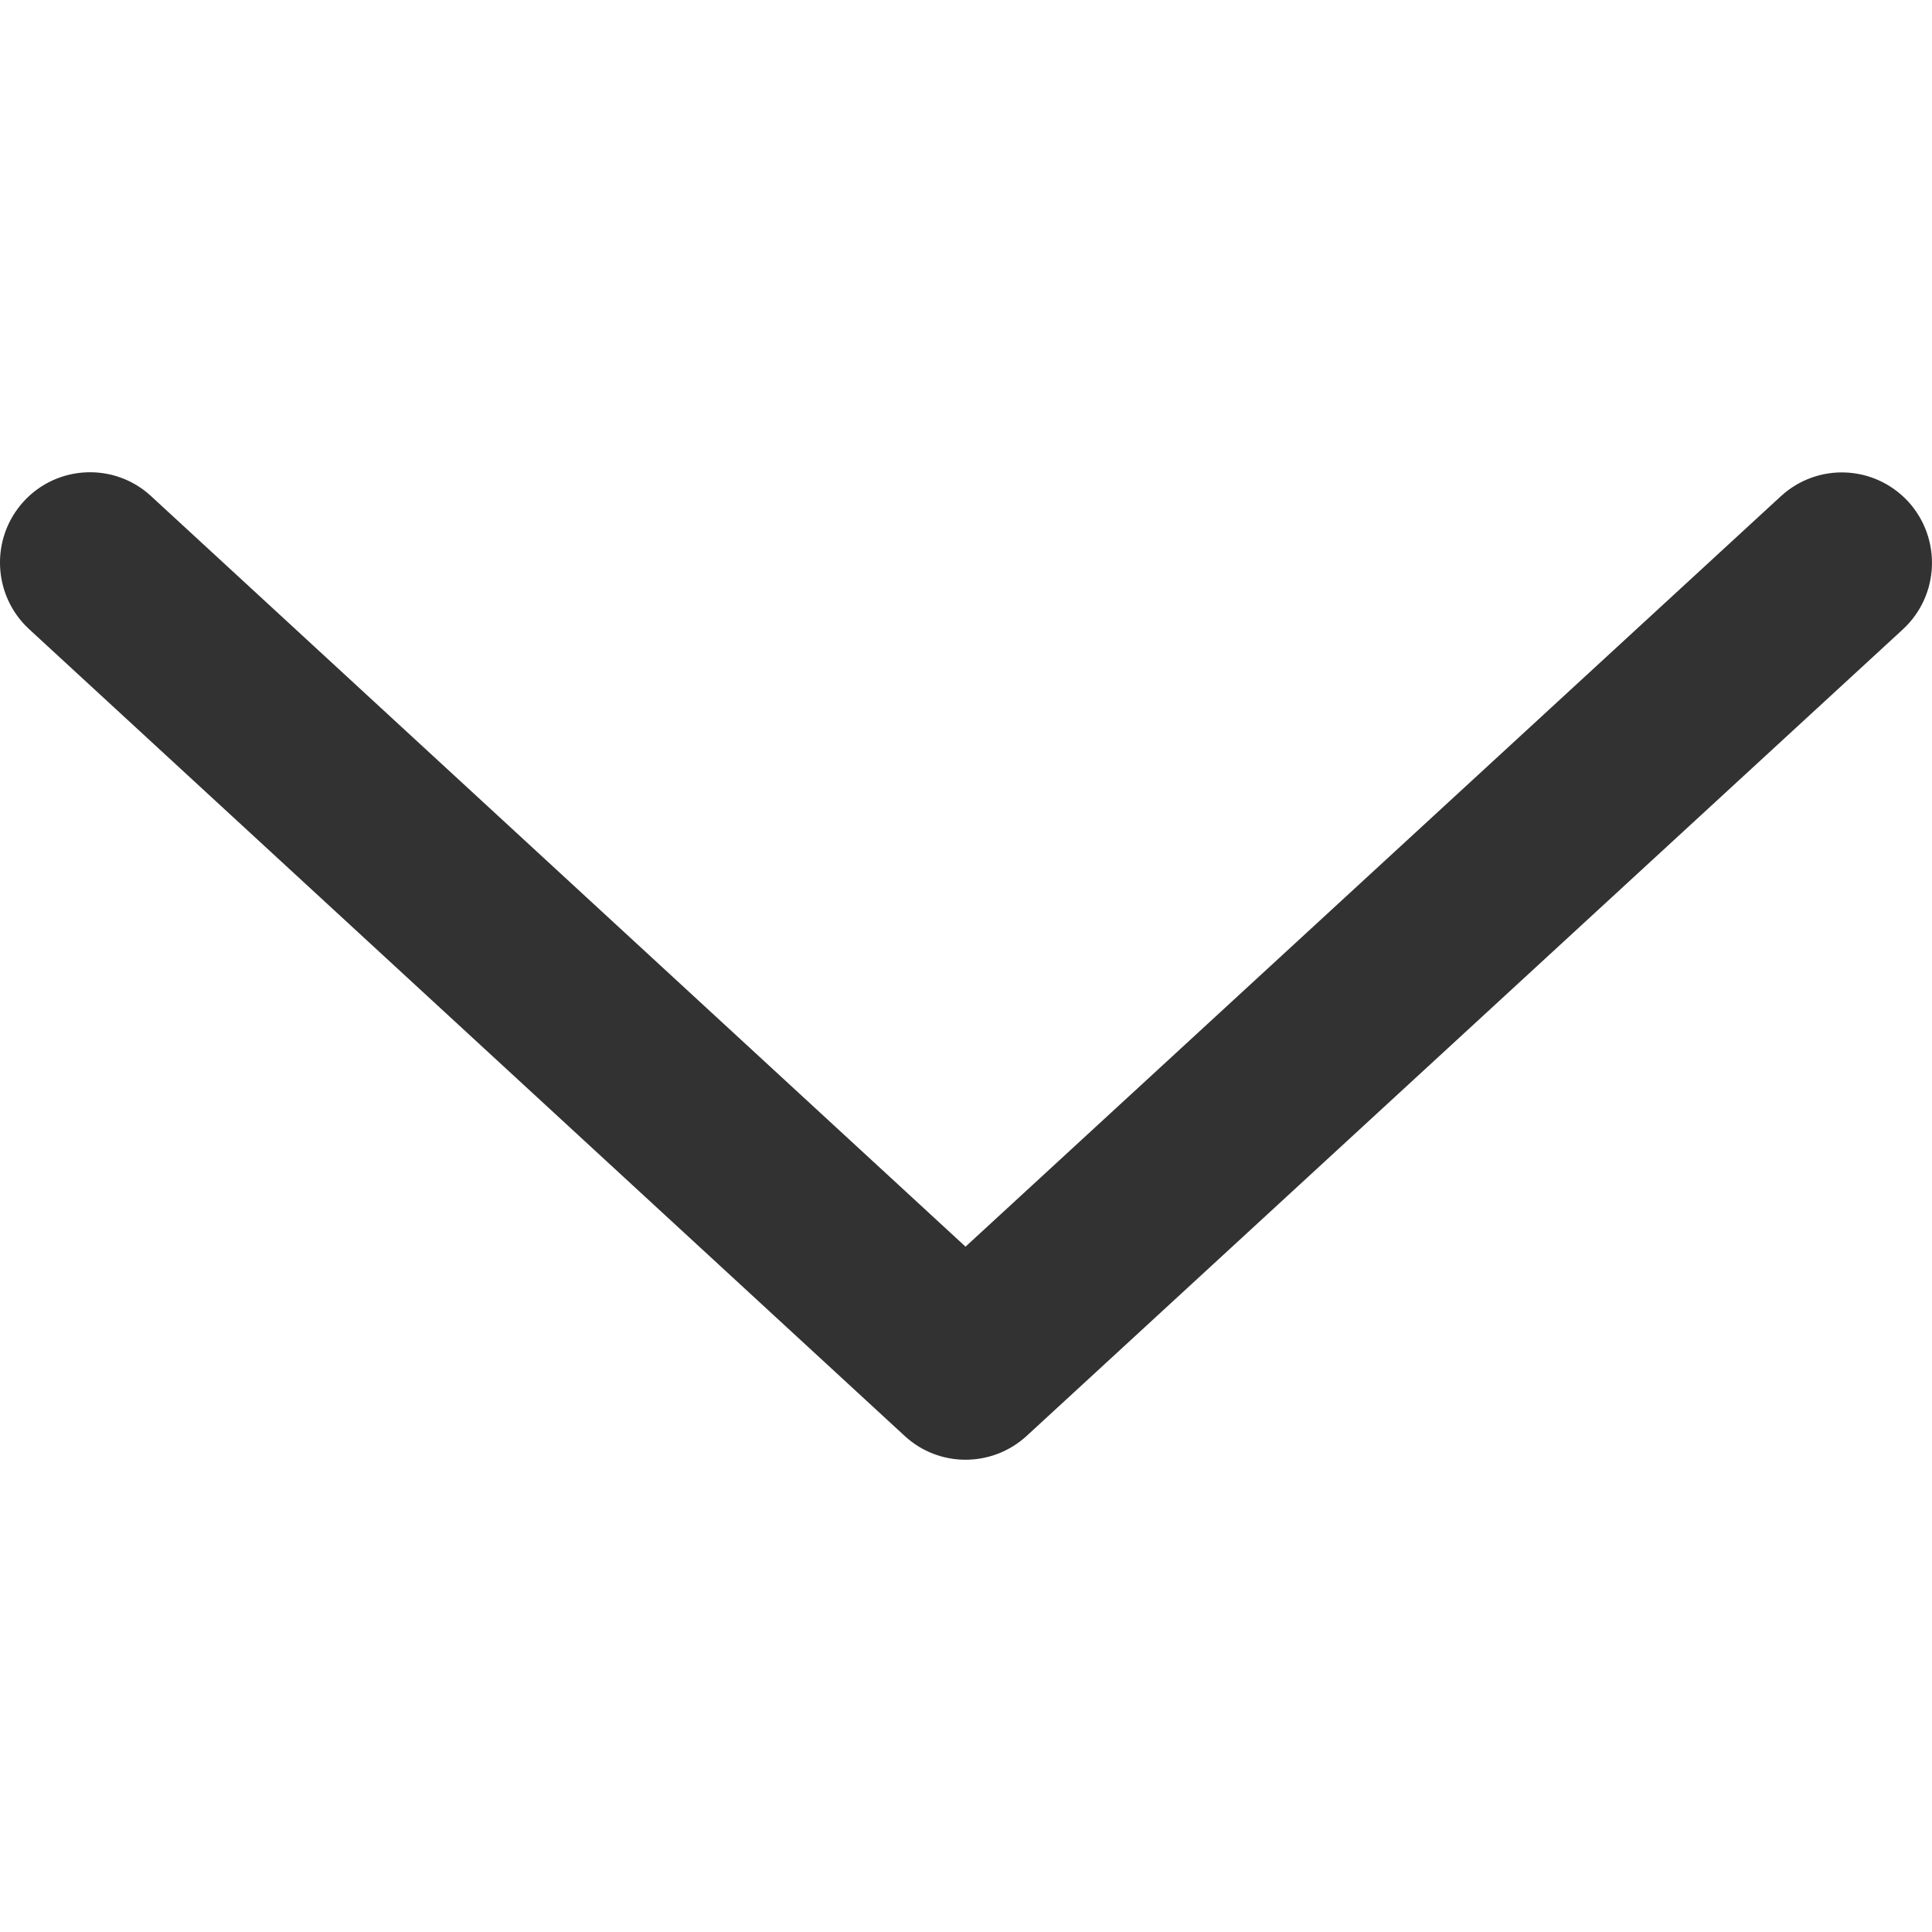 <svg height="45" viewBox="0 0 45 45" width="45" xmlns="http://www.w3.org/2000/svg"><path d="m22.489 34c-.51 0-1.019-.185-1.418-.555l-20.391-18.789c-.855-.787-.912-2.12-.127-2.978.785-.855 2.115-.908 2.964-.124l18.972 17.483 18.992-17.48c.855-.784 2.176-.73 2.967.128.781.858.728 2.19-.131 2.978l-20.407 18.785c-.402.367-.912.552-1.422.552z" fill="#323232"/></svg>